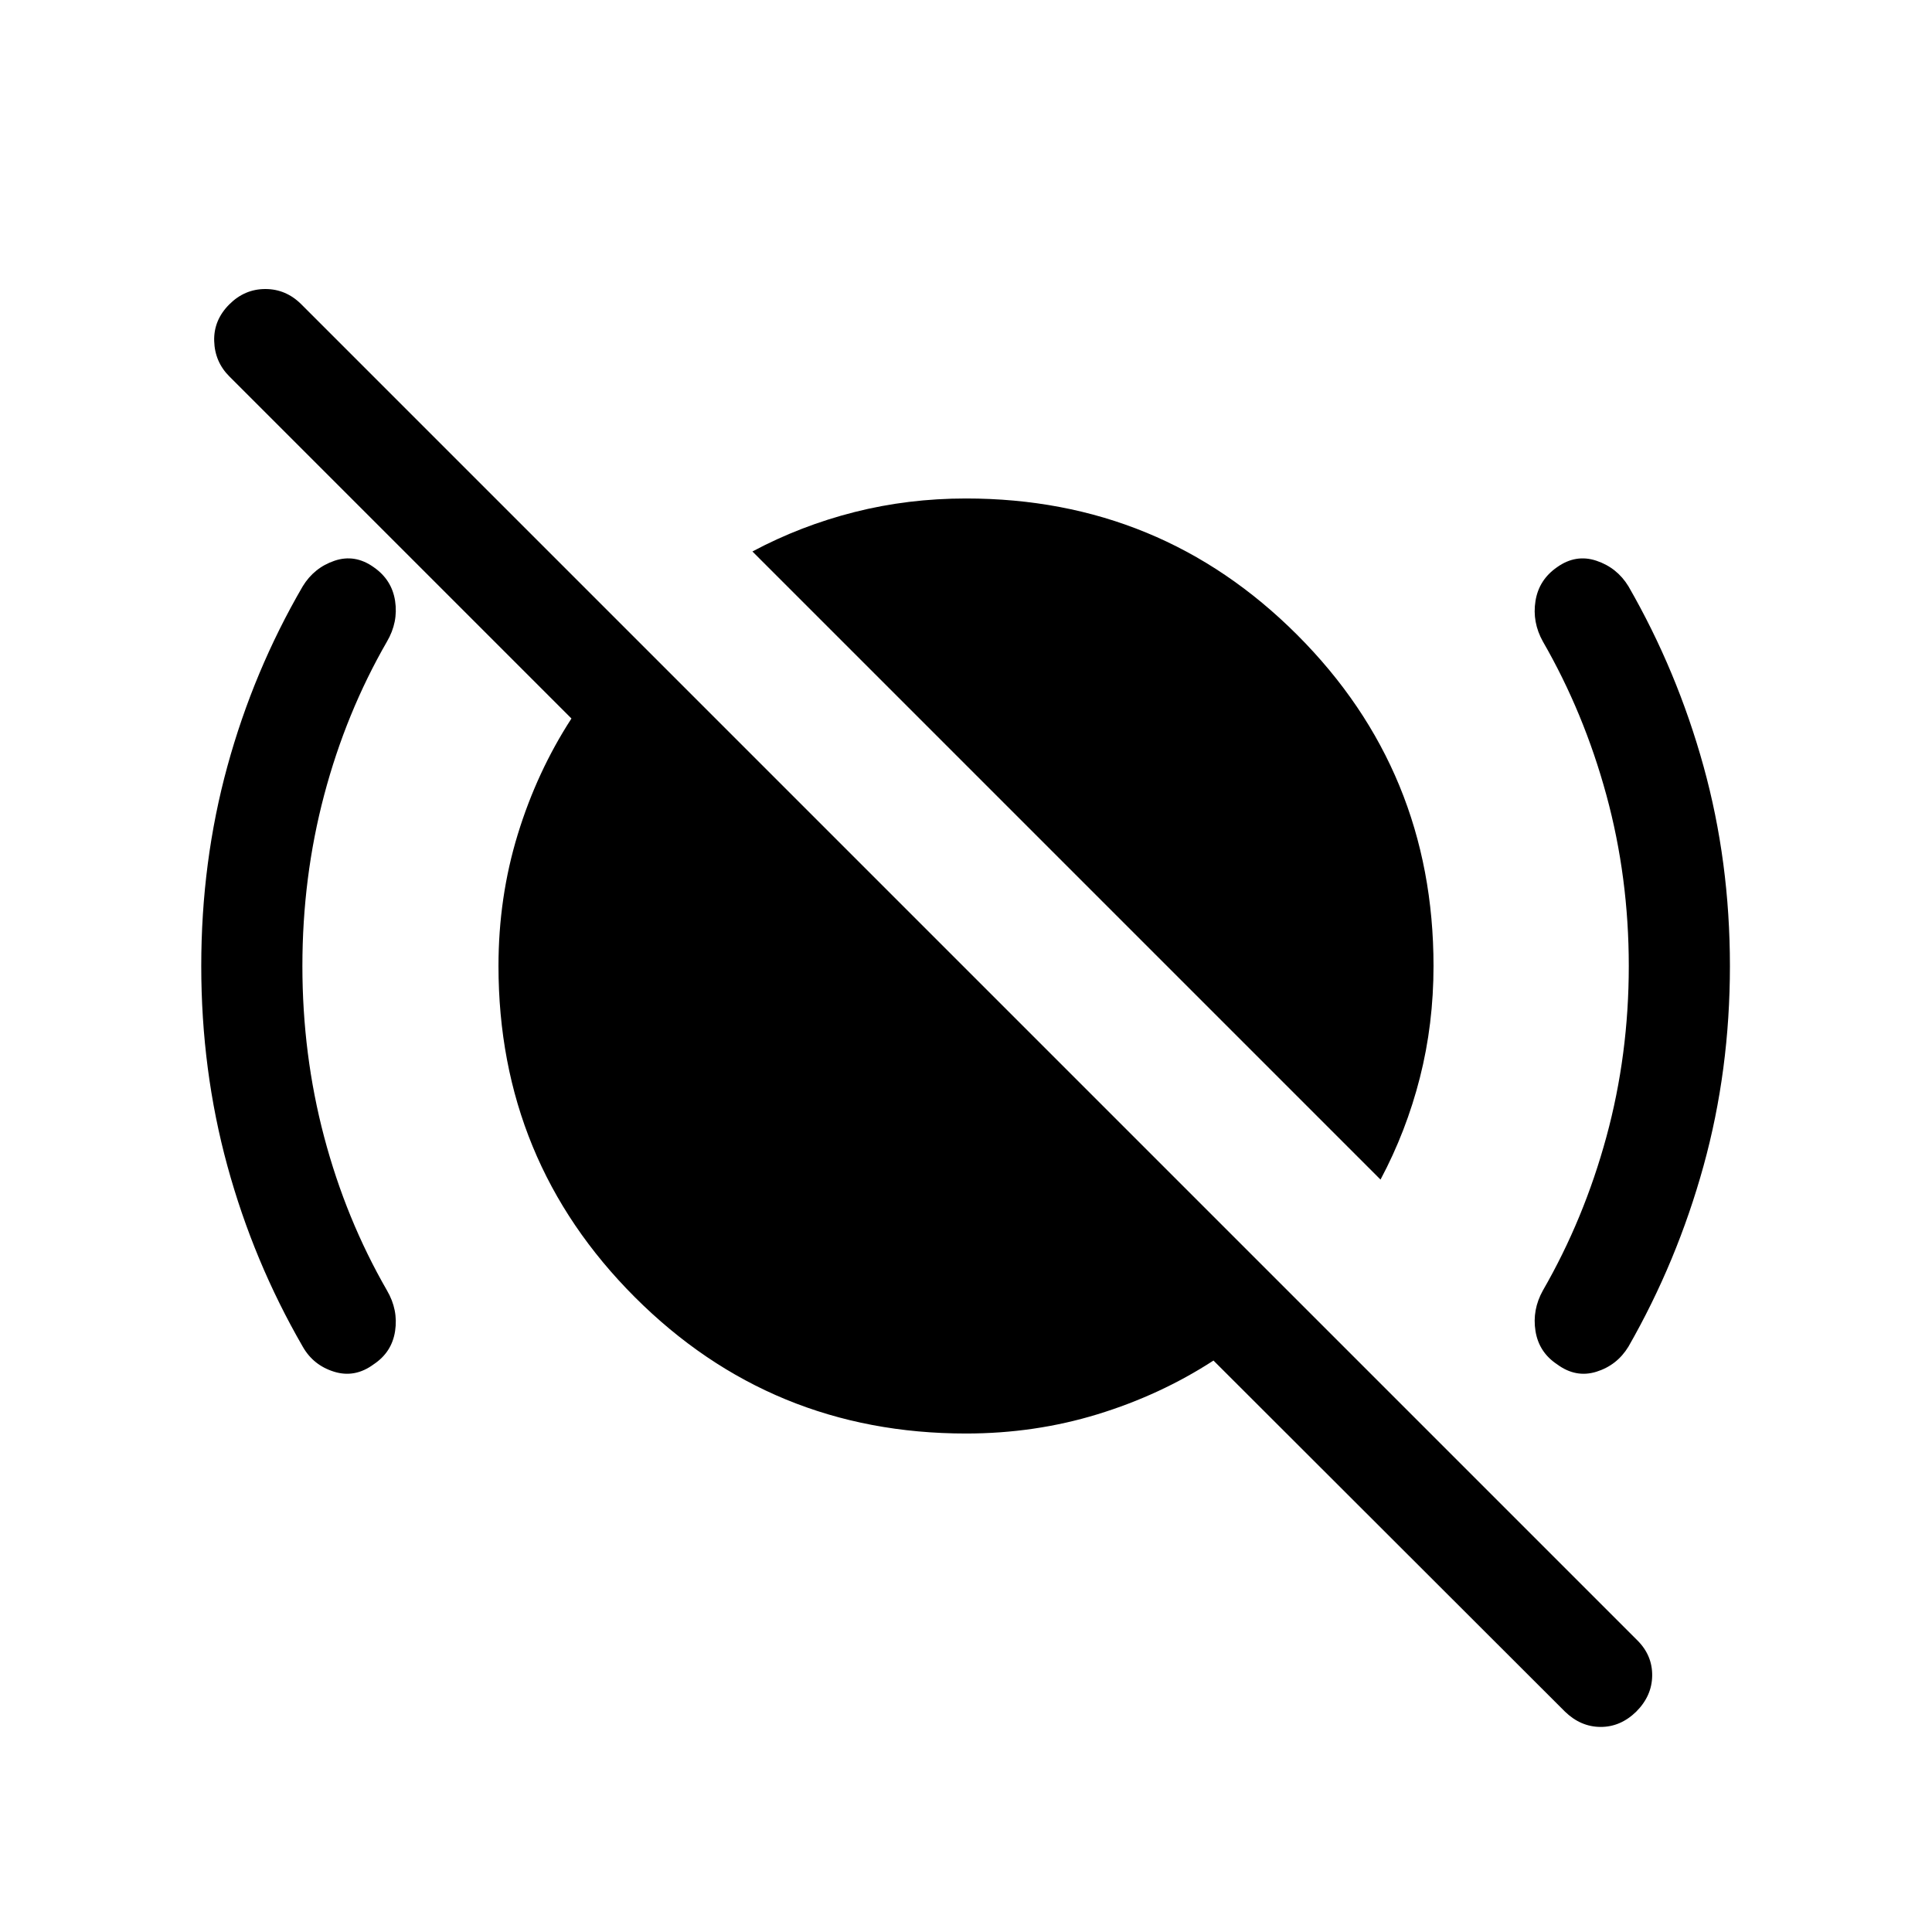 <svg xmlns="http://www.w3.org/2000/svg" height="40" viewBox="0 -960 960 960" width="40"><path d="M685.974-373.872 373.872-685.974q24-12.795 50.654-19.564 26.654-6.769 55.474-6.769 96.795 0 164.551 67.756Q712.307-576.795 712.307-480q0 28.82-6.769 55.474-6.769 26.654-19.564 50.654Zm91.667 264.383L602.975-283.95q-26.41 17.129-57.616 26.693-31.205 9.564-65.359 9.564-96.795 0-164.551-67.756Q247.693-383.205 247.693-480q0-34.154 9.564-65.359 9.564-31.206 26.693-57.616L113.951-772.974q-7.231-7.231-7.526-17.602-.294-10.372 7.526-18.192 7.615-7.615 17.897-7.615 10.281 0 17.897 7.615L813.64-144.873q7.436 7.436 7.32 17.5-.115 10.063-7.935 17.884-7.821 7.615-17.692 7.589-9.872-.025-17.692-7.589ZM150.256-480q0 44.077 10.808 84.923 10.808 40.847 31.218 76.283 5.641 9.641 4.039 20.179-1.603 10.538-10.654 16.538-9.307 6.871-19.64 3.679-10.333-3.192-15.59-12.448-24.461-42.308-37.448-89.808-12.988-47.5-12.988-99.346 0-51.846 12.988-99.244 12.987-47.397 37.448-89.448 5.667-9.256 15.795-12.679t19.435 3.192q9.051 6.256 10.654 16.794 1.602 10.538-4.039 20.179-20.41 35.436-31.218 76.283-10.808 40.846-10.808 84.923Zm659.077 0q0-44.077-11.128-84.923-11.128-40.847-31.539-76.283-5.384-9.641-3.692-20.179 1.692-10.538 10.743-16.794 9.308-6.615 19.538-3.192 10.231 3.423 15.897 12.679 24.205 42.051 37.321 89.448 13.115 47.398 13.115 99.244t-13.115 99.346q-13.116 47.5-37.321 89.808-5.666 9.256-15.897 12.448-10.23 3.192-19.538-3.679-9.051-6-10.743-16.538-1.692-10.538 3.692-20.179 20.411-35.436 31.539-76.283 11.128-40.846 11.128-84.923Z"/></svg>